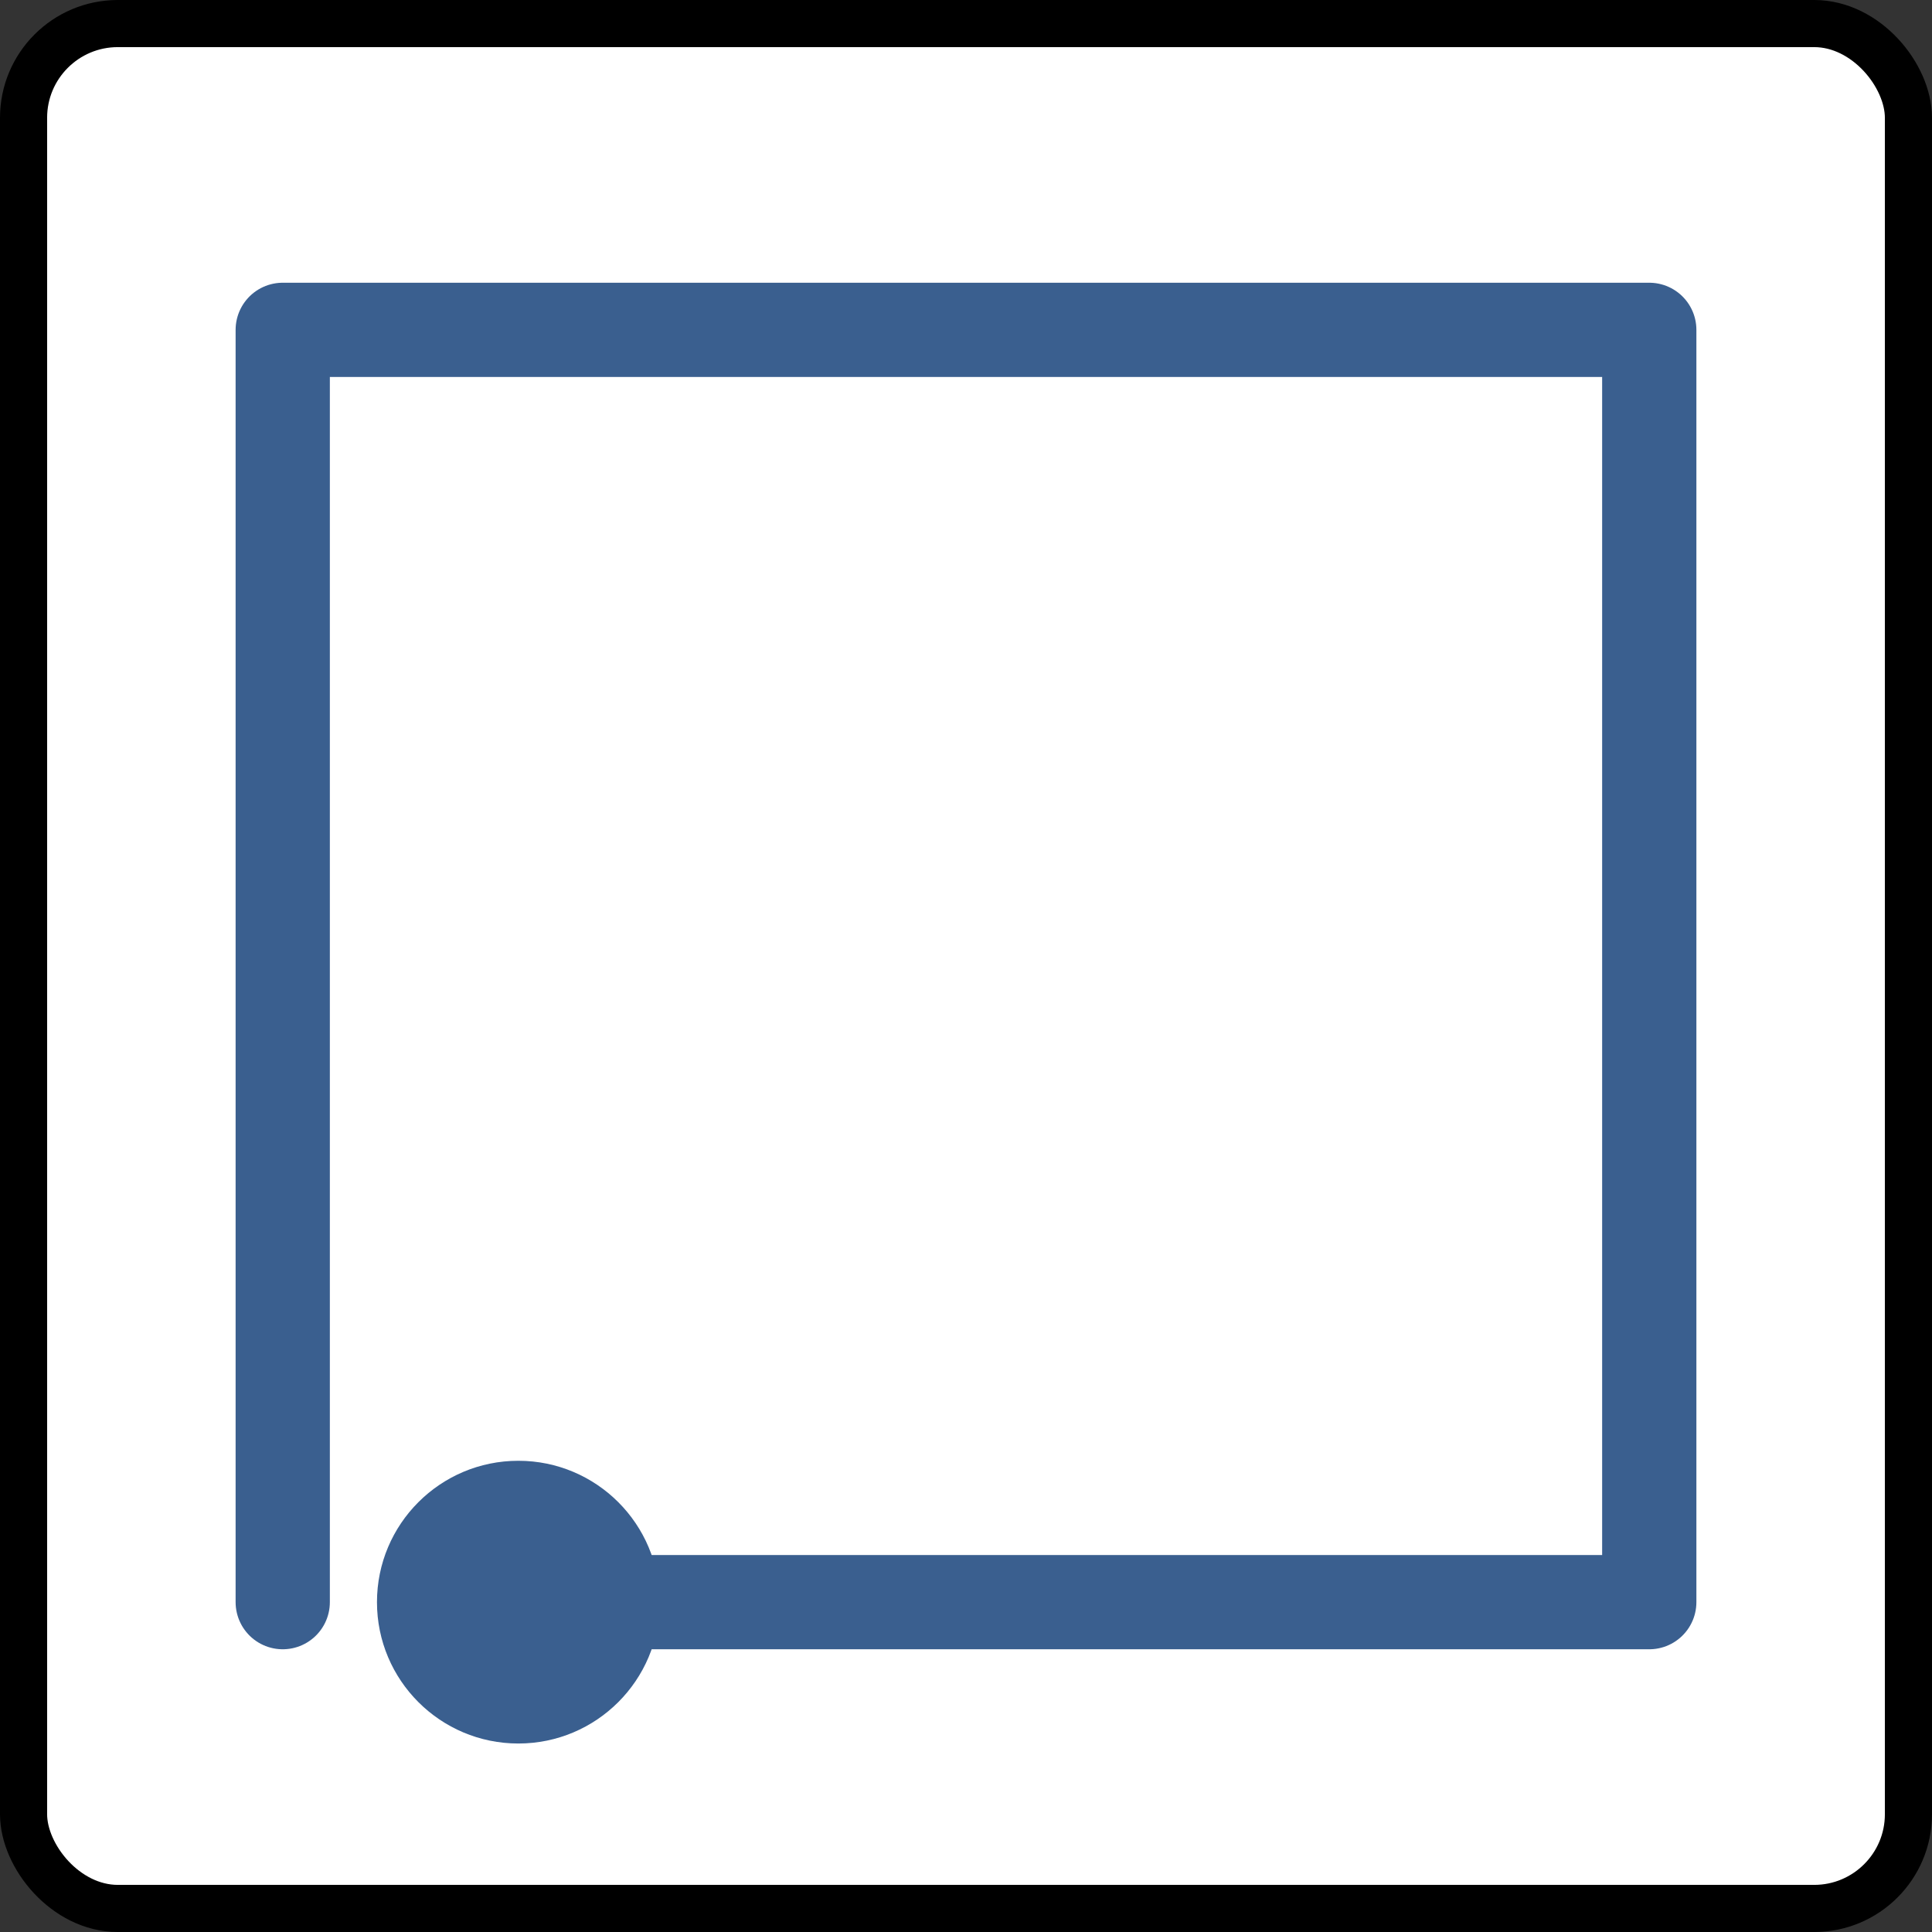 <svg xmlns="http://www.w3.org/2000/svg" width="82" height="82" viewBox="0 0 82 82">
	<rect x="0" y="0" width="82" height="82" fill="#333333" stroke="none"/>
	<rect x="1" y="1" width="80" height="80" rx="4" ry="4" fill="white" stroke="black" stroke-width="2"/>
	<path d="M12 68 V14 H70 V68 H22" fill="none" stroke="#3a5f8f" stroke-width="4" stroke-linecap="round" stroke-linejoin="round"/>
	<circle cx="22" cy="68" r="6" fill="#3a5f8f"/>
</svg>

